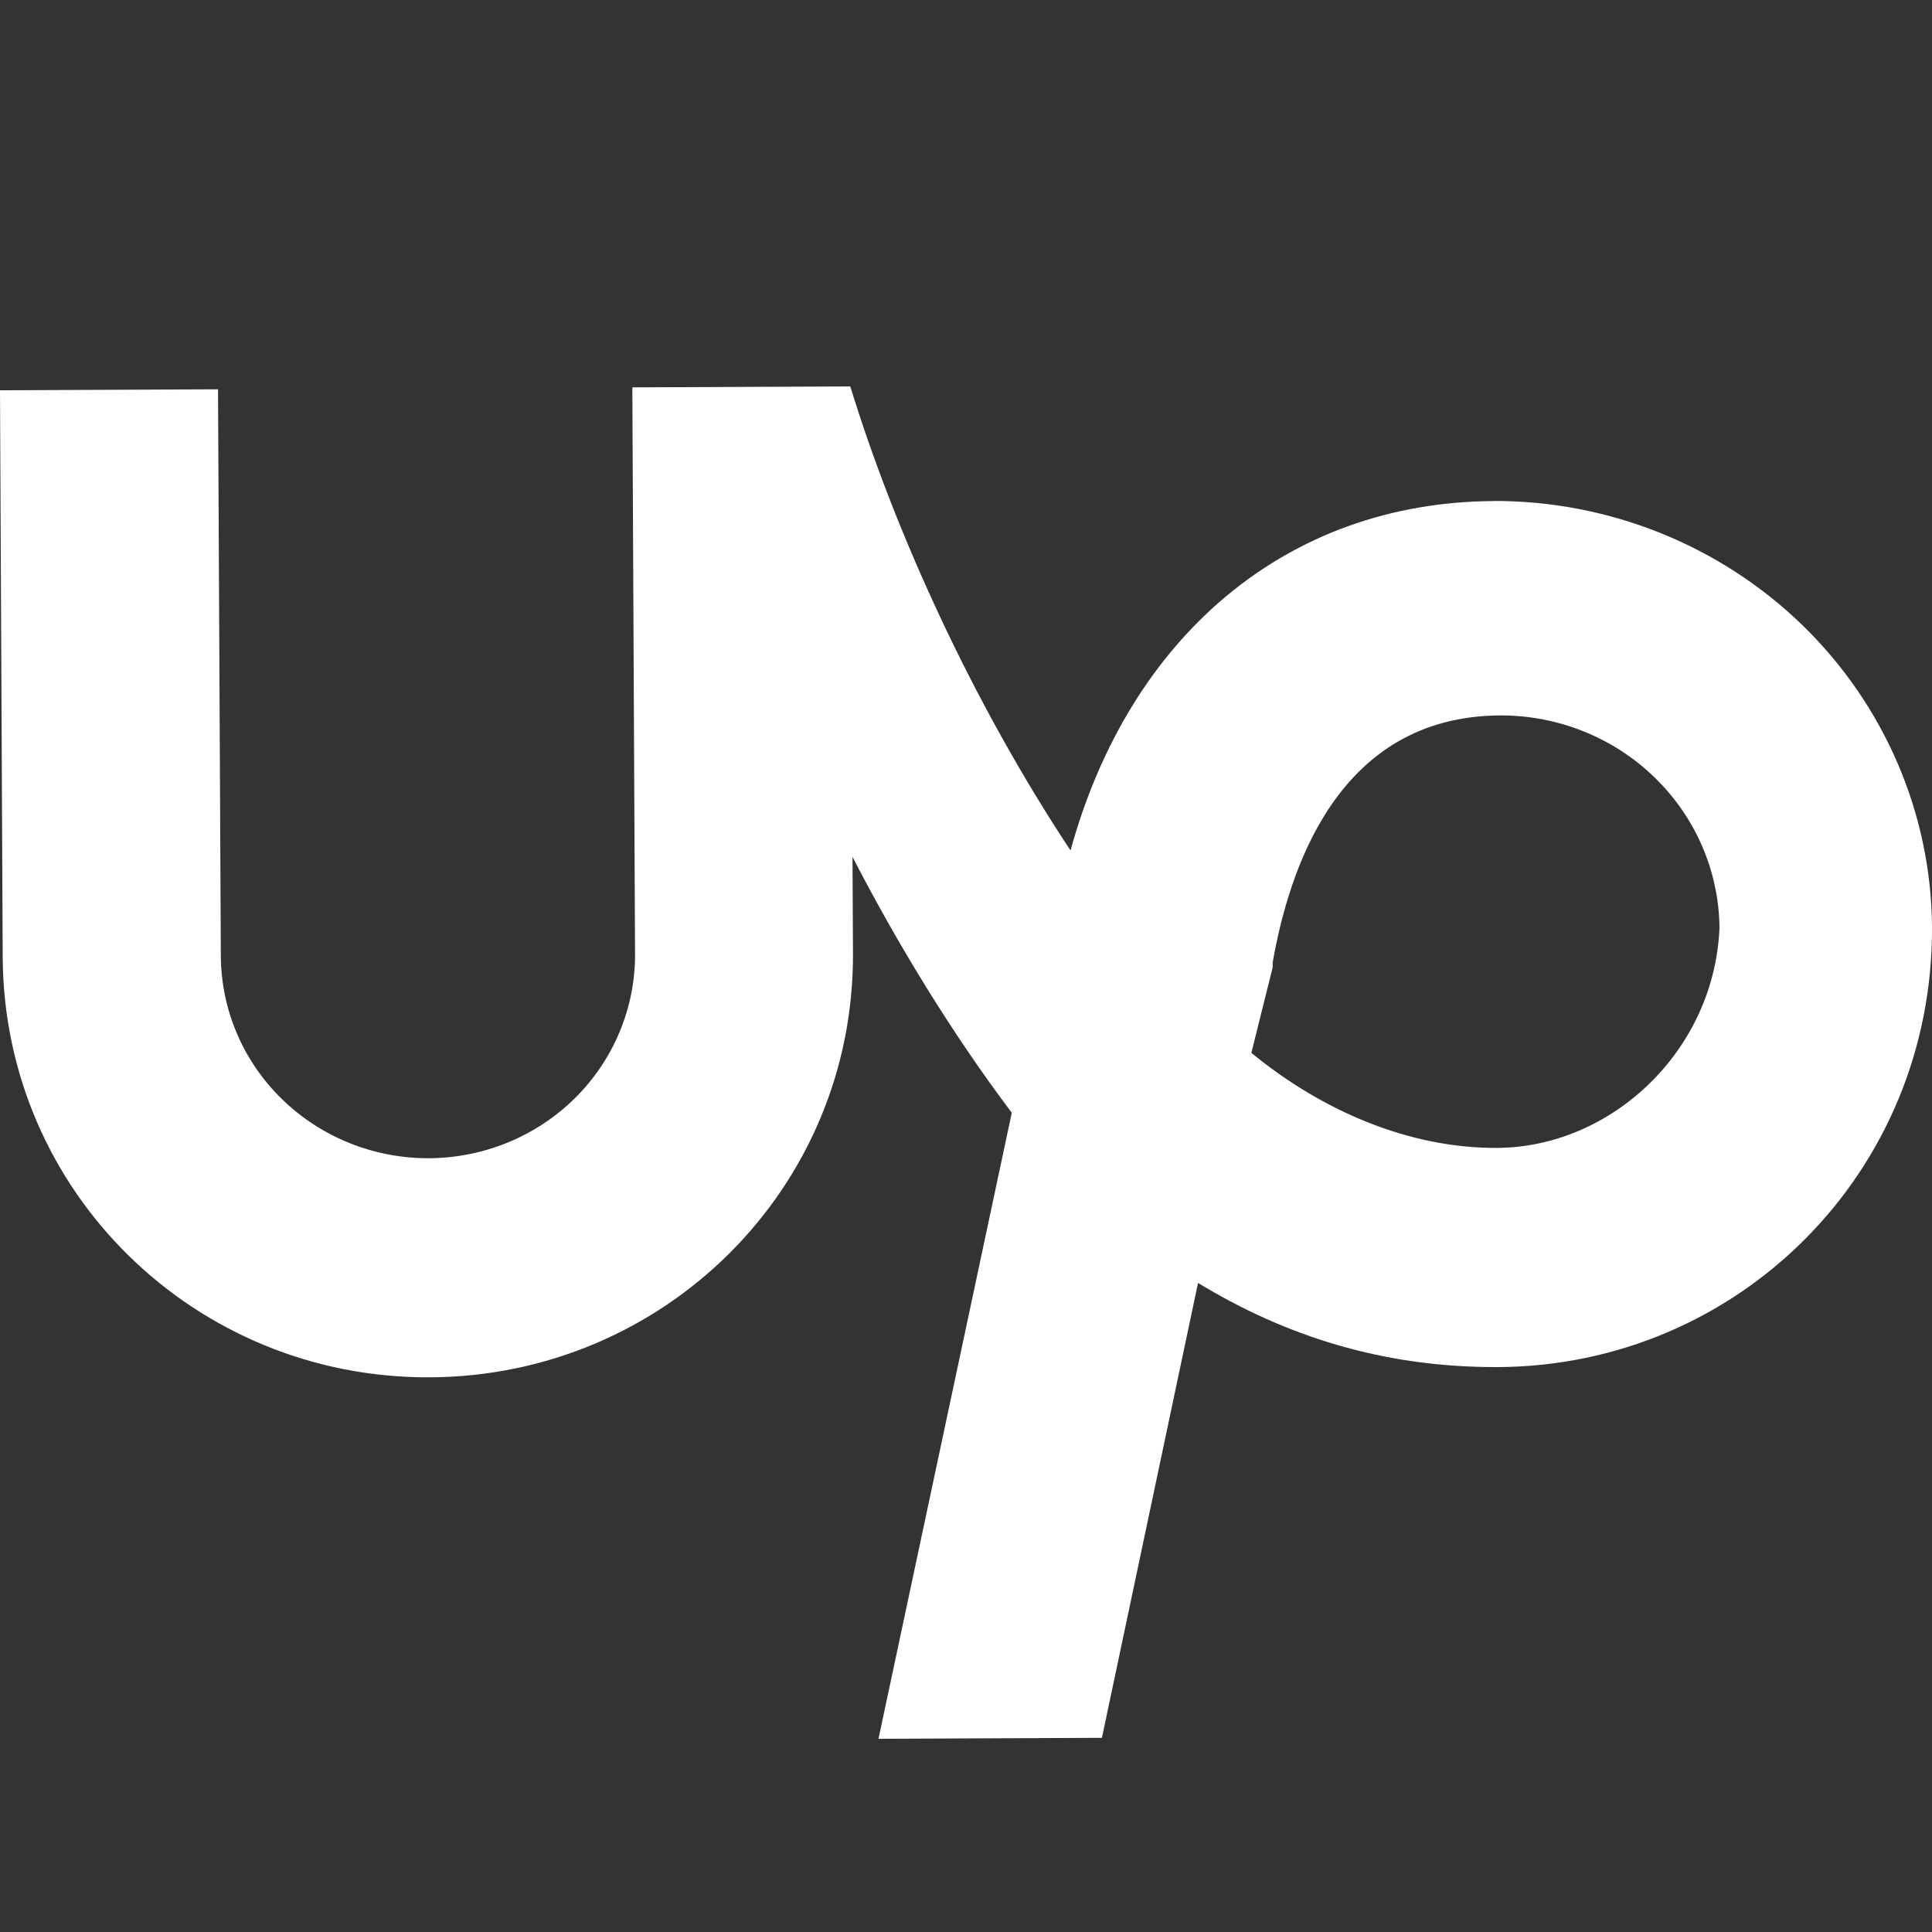 <svg width="20" height="20" viewBox="0 0 20 20" fill="none" xmlns="http://www.w3.org/2000/svg">
    <rect x="0" y="0" width="20" height="20" fill="#333333" stroke="none"/>
    <path d="M15.465 5.187C13.321 5.197 11.691 6.588 11.082 8.804C10.059 7.259 9.26 5.492 8.802 4L6.546 4.01L6.574 9.877C6.576 10.434 6.353 10.97 5.953 11.367C5.553 11.763 5.009 11.987 4.44 11.99C3.871 11.992 3.325 11.773 2.921 11.38C2.517 10.988 2.289 10.454 2.286 9.896L2.257 4.03L0 4.04L0.028 9.907C0.04 12.341 2.023 14.27 4.449 14.258C6.876 14.247 8.842 12.301 8.83 9.866L8.825 8.87C9.28 9.753 9.849 10.691 10.474 11.519L9.094 18L11.407 17.99L12.402 13.281C13.307 13.831 14.319 14.157 15.508 14.152C17.991 14.14 20.013 12.139 20 9.593C19.991 8.42 19.508 7.298 18.659 6.472C17.809 5.647 16.661 5.184 15.465 5.186L15.465 5.187ZM15.497 11.883C14.594 11.888 13.69 11.504 12.954 10.899L13.175 10.013V9.962C13.341 9.02 13.839 7.413 15.533 7.406C16.13 7.405 16.703 7.635 17.127 8.047C17.552 8.458 17.794 9.018 17.8 9.603C17.749 10.876 16.683 11.877 15.497 11.883L15.497 11.883Z" fill="white"/>
</svg>
